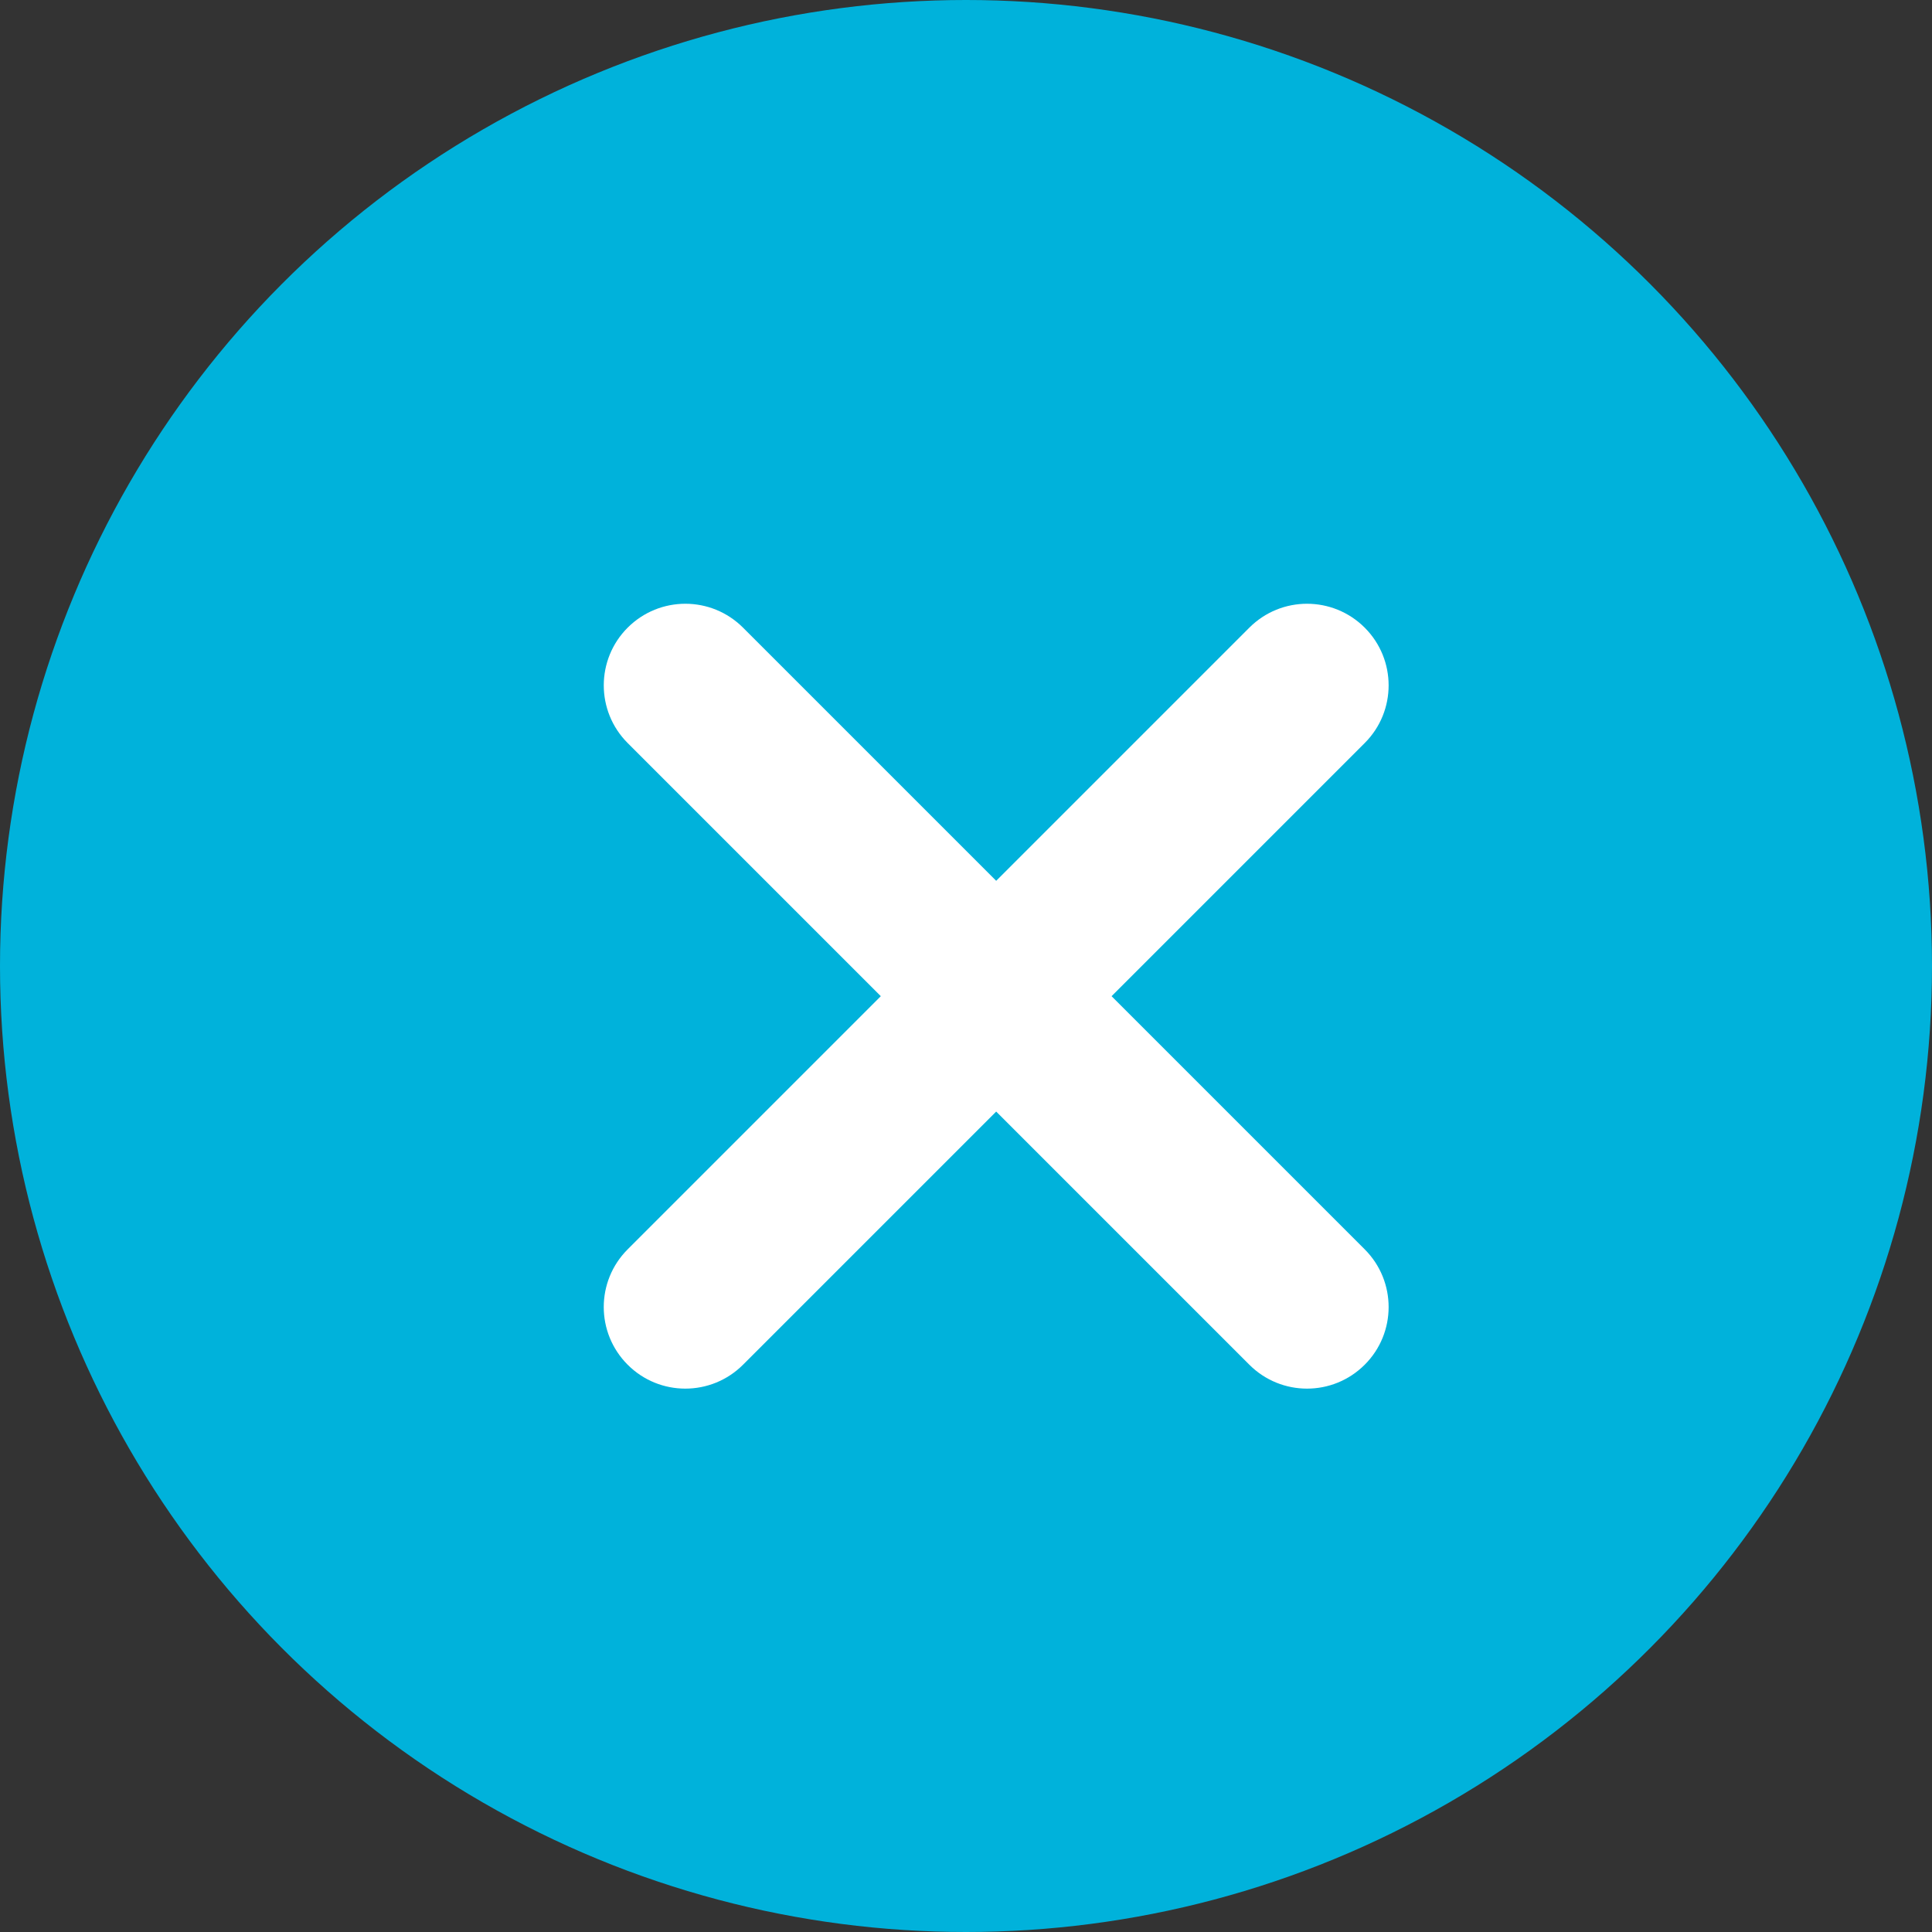 <svg width="32" height="32" viewBox="0 0 32 32" fill="none" xmlns="http://www.w3.org/2000/svg">
<rect x="0" y="0" width="32" height="32" fill="#333333" stroke="none"/>
<circle cx="16" cy="16" r="16" fill="#00B2DB"/>
<path d="M22.604 12.307L18.411 16.5L22.604 20.693C23.132 21.221 23.132 22.077 22.604 22.604C22.076 23.132 21.221 23.132 20.693 22.604L16.5 18.411L12.307 22.604C11.779 23.132 10.923 23.132 10.396 22.604C9.868 22.076 9.868 21.221 10.396 20.693L14.589 16.5L10.396 12.307C9.868 11.779 9.869 10.923 10.396 10.396C10.66 10.132 11.006 10 11.352 10C11.698 10 12.043 10.132 12.307 10.396L16.5 14.589L20.693 10.396C20.957 10.132 21.302 10 21.648 10C21.994 10 22.34 10.132 22.604 10.396C23.132 10.924 23.132 11.78 22.604 12.307Z" fill="white"/>
</svg>

